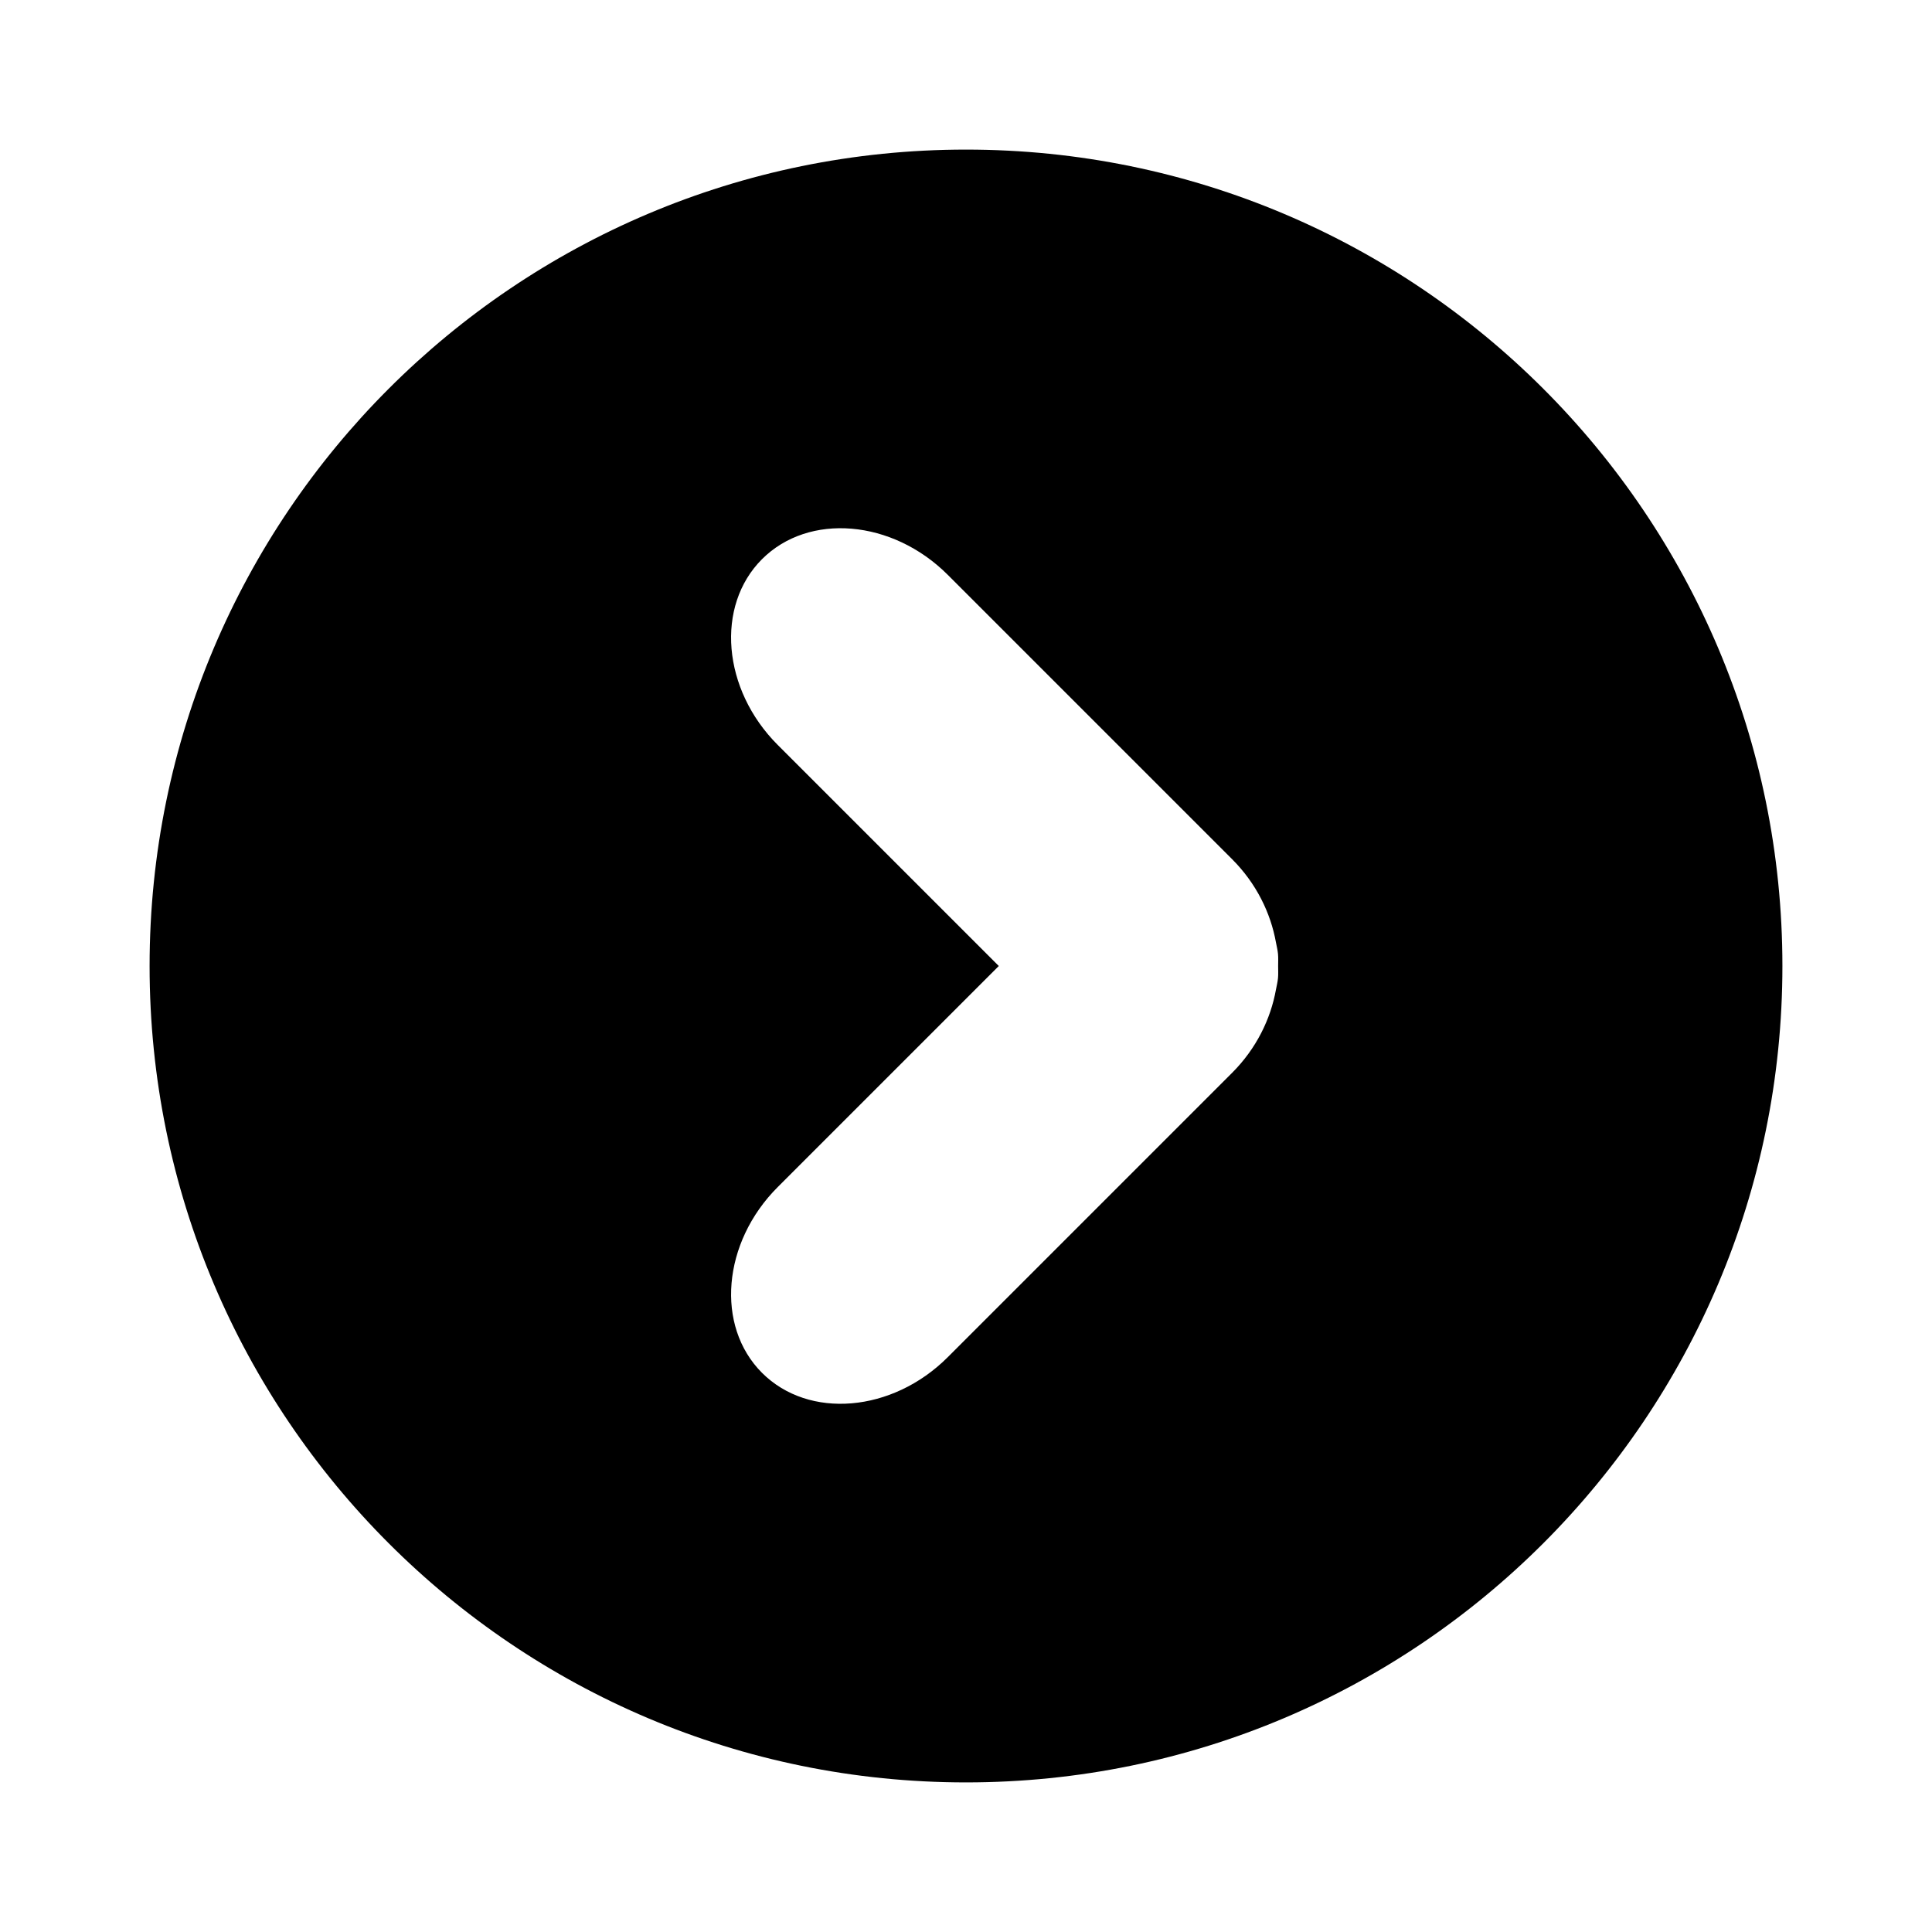 <svg xmlns="http://www.w3.org/2000/svg" width="100" height="100" viewBox="0 0 100 100"><path d="M50 7.743c-23.338 0-42.257 18.919-42.257 42.257s18.919 42.257 42.257 42.257 42.257-18.919 42.257-42.257-18.919-42.257-42.257-42.257zm16.149 42.884c-.019.201-.067.393-.105.589-.274 1.529-1.018 3.061-2.271 4.314l-14.716 14.716c-2.868 2.868-7.195 3.233-9.615.812-2.421-2.421-2.055-6.748.812-9.615l11.443-11.443-11.443-11.443c-2.868-2.868-3.233-7.195-.812-9.615 2.421-2.421 6.748-2.055 9.615.812l14.716 14.716c1.253 1.253 1.997 2.784 2.271 4.314.038.196.086.388.105.589.02.212.006.418.007.627-.001.209.013.416-.007.627z"/></svg>